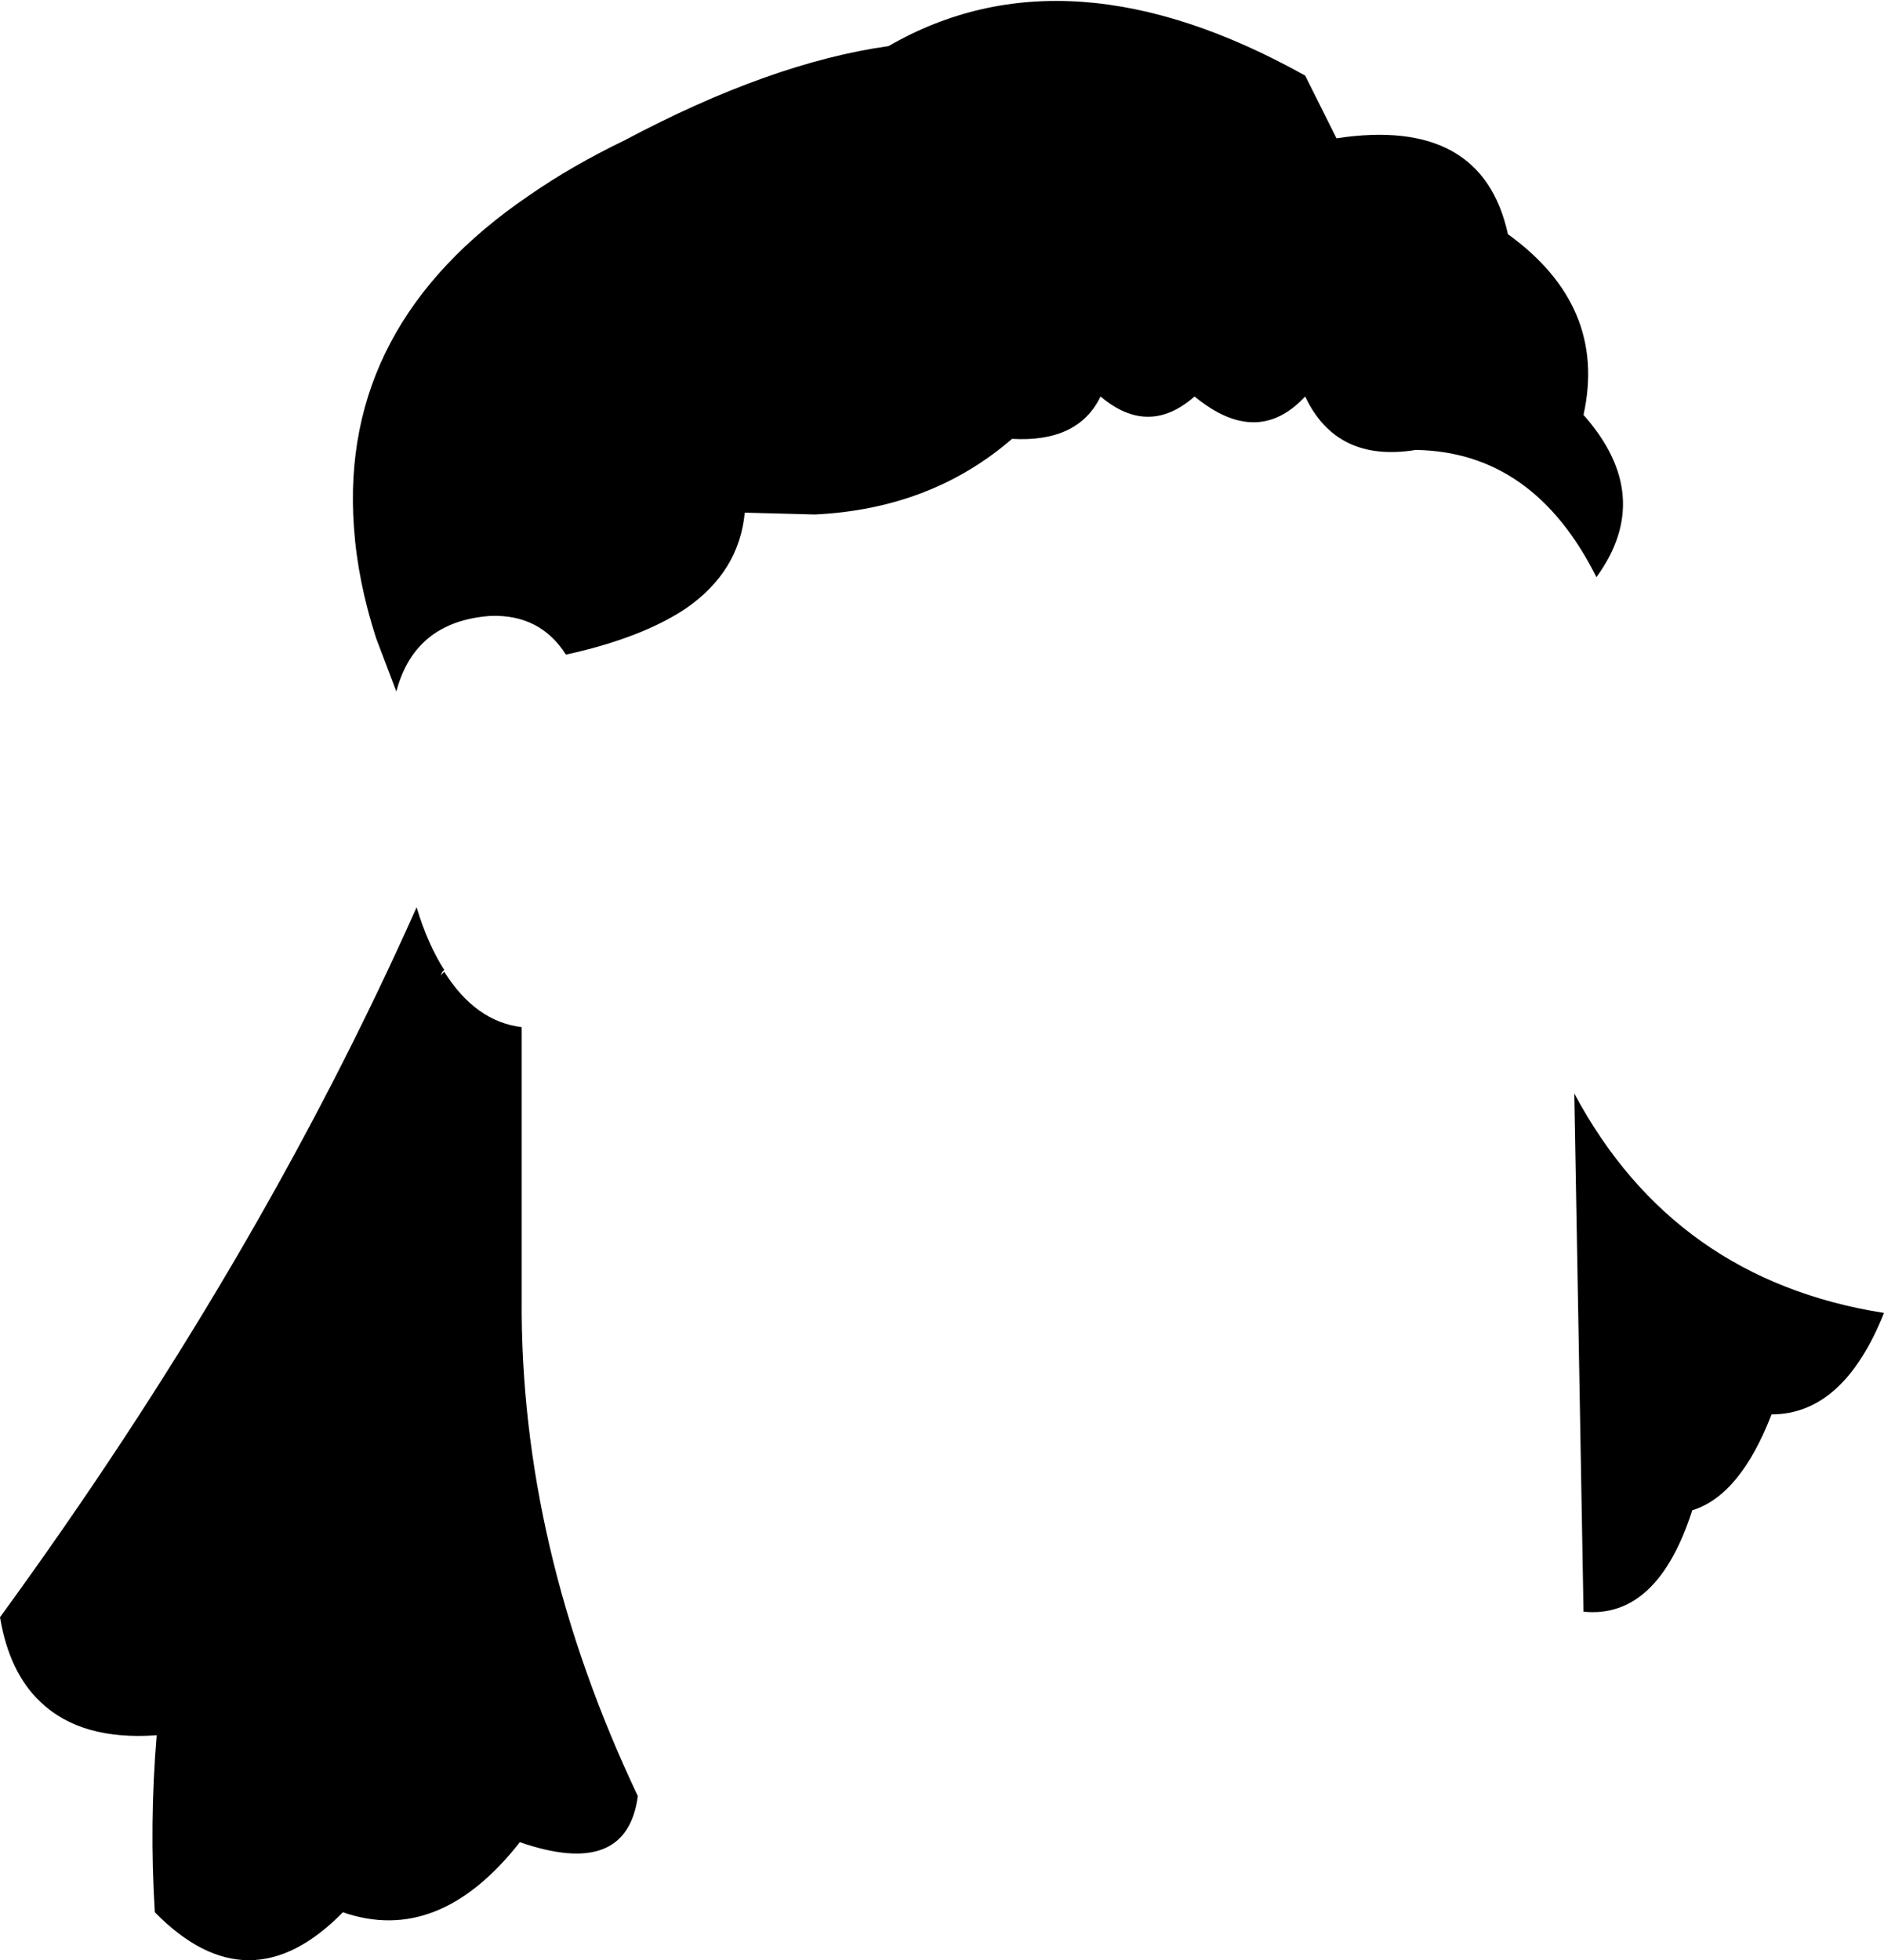 <?xml version="1.0" encoding="UTF-8" standalone="no"?>
<svg xmlns:xlink="http://www.w3.org/1999/xlink" height="53.15px" width="51.1px" xmlns="http://www.w3.org/2000/svg">
  <g transform="matrix(1.0, 0.0, 0.0, 1.0, -180.95, -78.6)">
    <path d="M195.3 83.9 Q196.45 83.1 197.9 82.4 201.85 80.3 205.05 79.85 209.9 77.05 216.35 80.65 L217.2 82.35 Q221.15 81.75 221.85 84.95 224.55 86.9 223.9 89.85 225.85 92.05 224.25 94.25 222.55 90.85 219.35 90.8 217.2 91.15 216.35 89.35 215.05 90.75 213.35 89.35 212.1 90.45 210.8 89.35 210.2 90.6 208.4 90.5 206.2 92.4 203.05 92.55 L201.15 92.5 Q201.0 94.1 199.55 95.1 198.35 95.9 196.3 96.35 195.6 95.25 194.25 95.3 192.2 95.45 191.7 97.35 L191.15 95.9 Q190.65 94.35 190.55 92.9 190.15 87.4 195.3 83.9 M229.0 116.95 Q228.15 119.15 226.85 119.55 225.9 122.5 223.9 122.3 L223.65 108.25 Q226.35 113.3 232.05 114.2 230.95 116.95 229.0 116.95 M192.95 105.0 L193.0 104.95 Q193.85 106.3 195.1 106.45 L195.1 113.8 Q195.05 120.55 198.25 127.3 197.95 129.55 195.05 128.55 192.85 131.35 190.25 130.45 187.7 133.05 185.15 130.45 185.0 128.05 185.2 125.65 183.15 125.8 182.05 124.75 181.2 123.95 180.95 122.45 187.95 112.85 192.25 103.2 192.55 104.2 193.0 104.9 L192.95 104.95 192.9 105.05 192.95 105.0" fill="#000000" fill-rule="evenodd" stroke="none"/>
  </g>
</svg>
